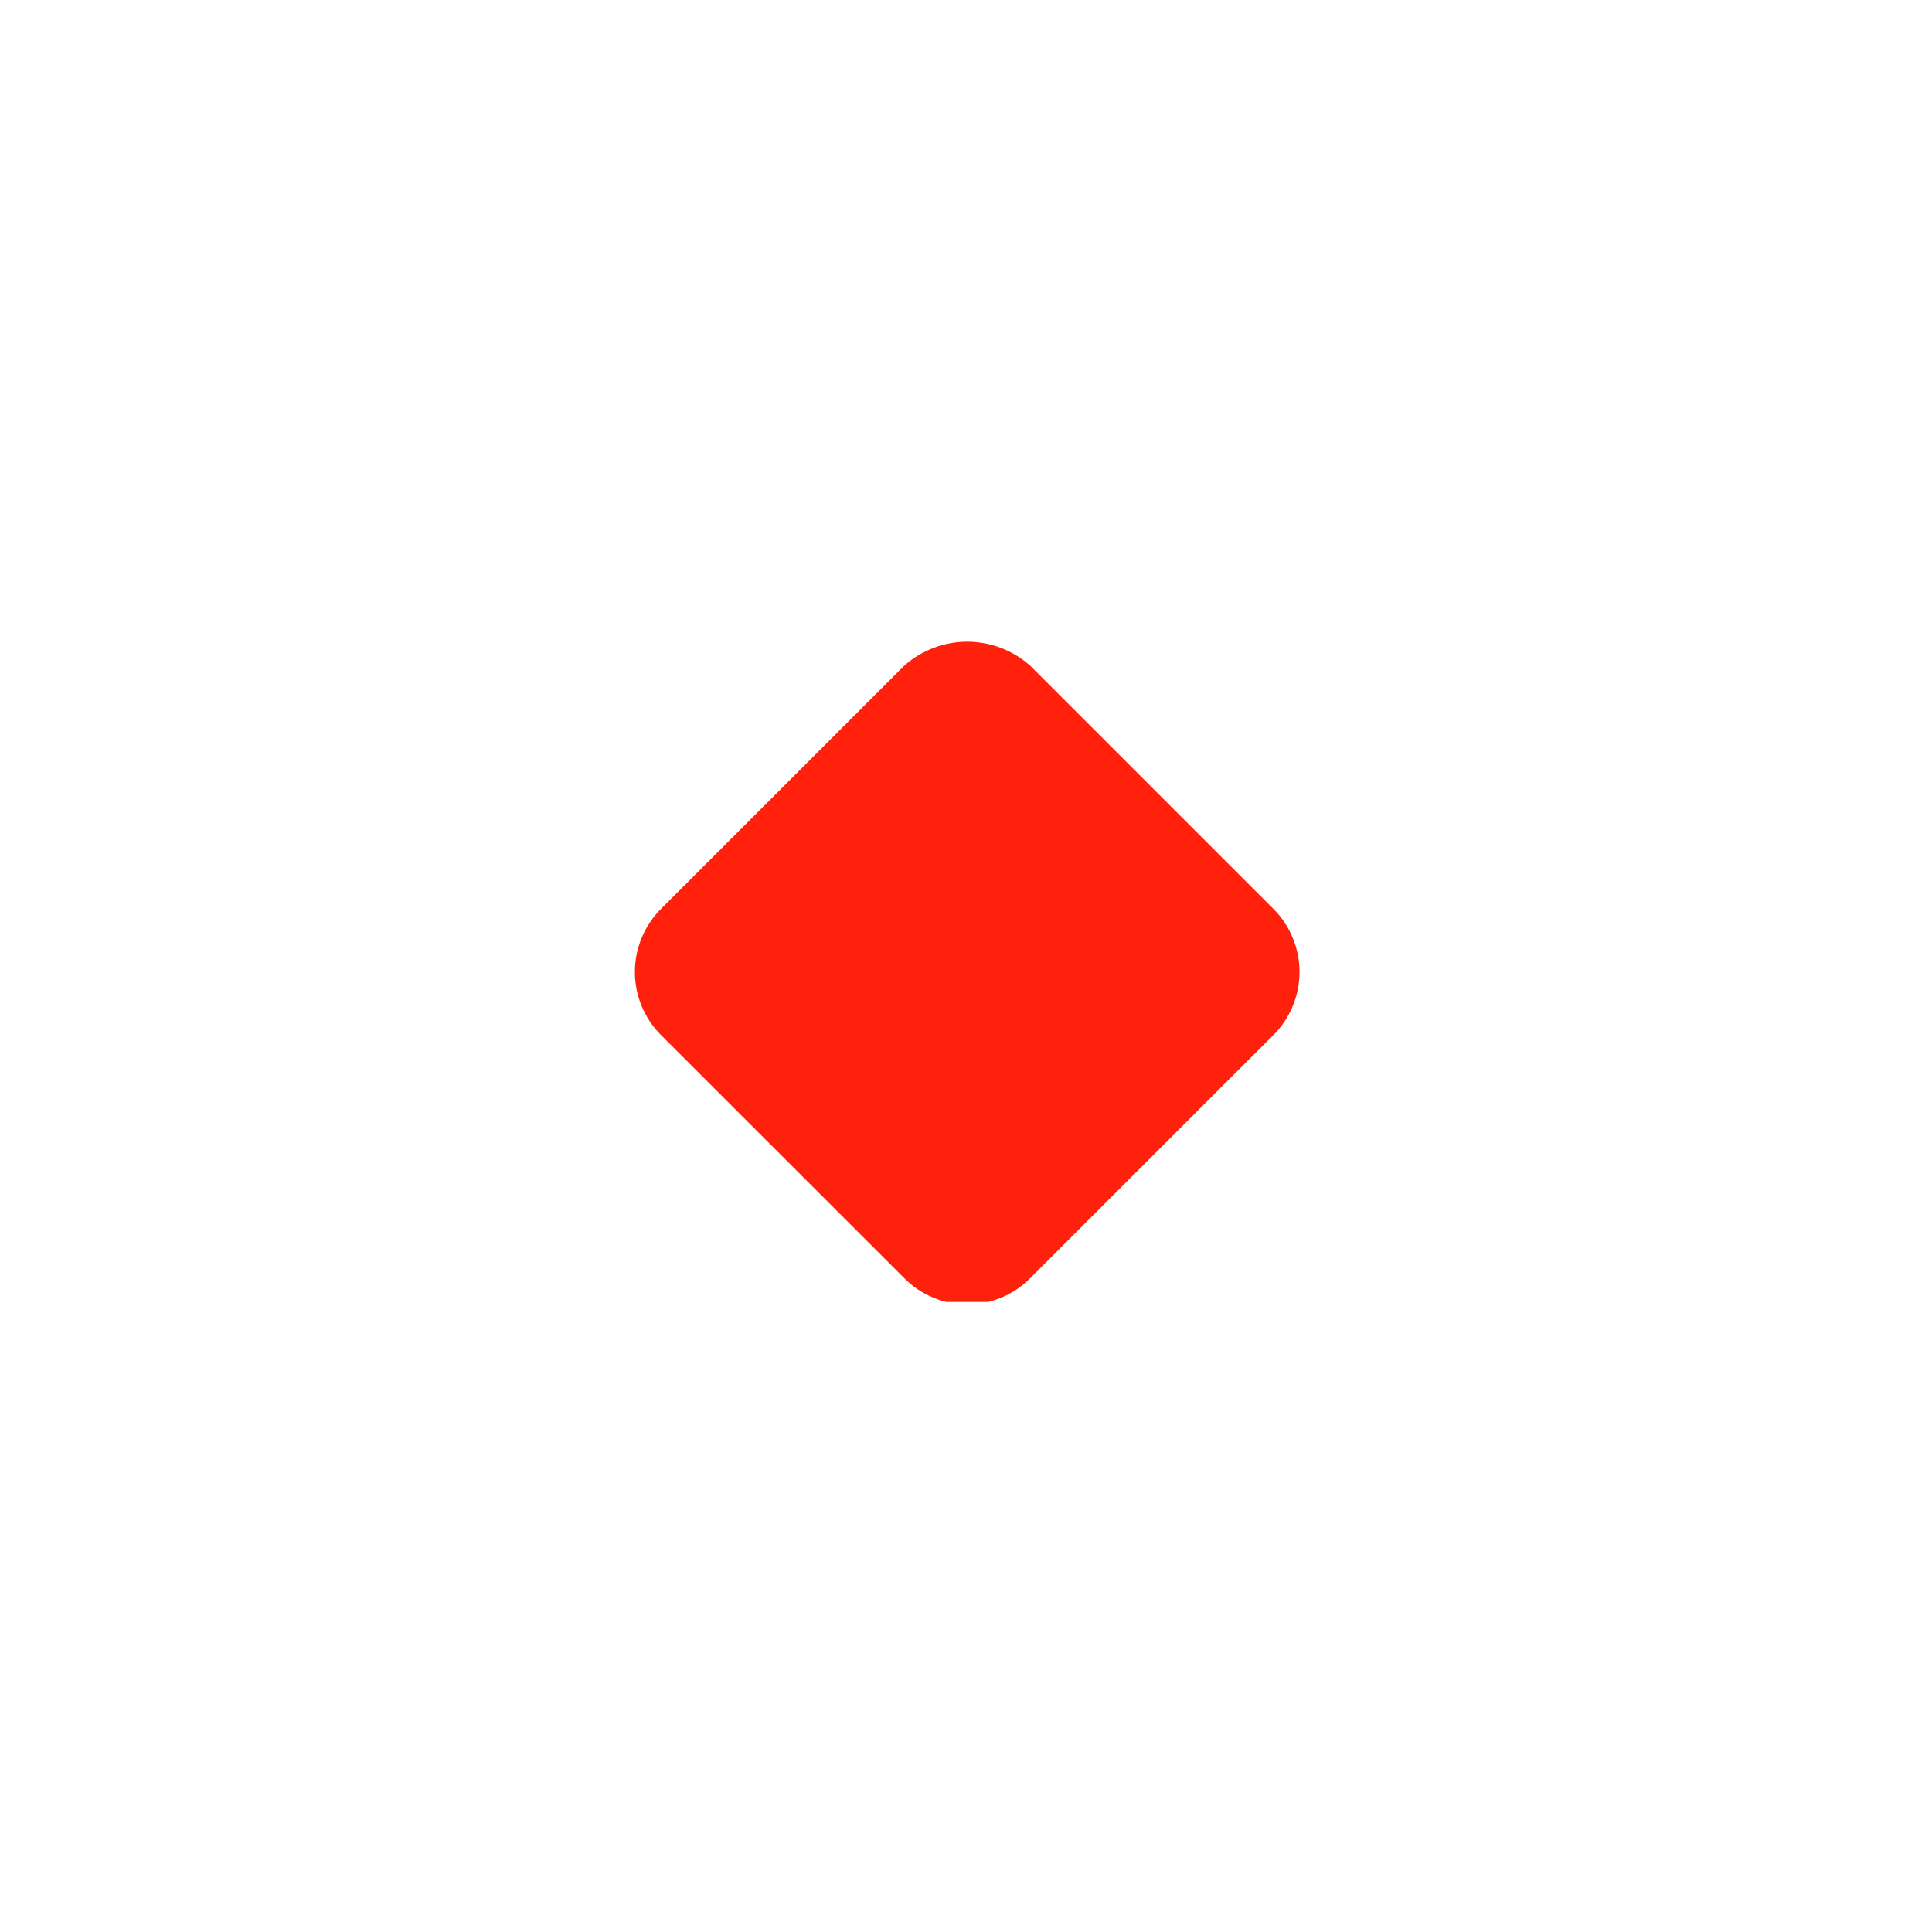 <svg xmlns="http://www.w3.org/2000/svg" xmlns:xlink="http://www.w3.org/1999/xlink" width="300" zoomAndPan="magnify" viewBox="0 0 224.88 225" height="300" preserveAspectRatio="xMidYMid meet" version="1.0"><defs><clipPath id="b33eecfde5"><path d="M 73.602 74 L 151.559 74 L 151.559 151.621 L 73.602 151.621 Z M 73.602 74 " clip-rule="nonzero"/></clipPath></defs><g clip-path="url(#b33eecfde5)"><path fill="#ff210b" d="M 112.582 151.906 C 111.199 151.91 109.871 151.645 108.598 151.109 C 107.324 150.578 106.203 149.82 105.23 148.836 L 76.926 120.547 C 76.445 120.066 76.012 119.539 75.633 118.973 C 75.254 118.406 74.934 117.805 74.672 117.176 C 74.41 116.543 74.211 115.895 74.078 115.223 C 73.945 114.555 73.879 113.879 73.879 113.195 C 73.879 112.512 73.945 111.836 74.078 111.164 C 74.211 110.496 74.41 109.848 74.672 109.215 C 74.934 108.586 75.254 107.984 75.633 107.418 C 76.012 106.848 76.445 106.324 76.926 105.84 L 105.227 77.543 C 105.727 77.094 106.266 76.695 106.84 76.344 C 107.414 75.992 108.016 75.699 108.641 75.457 C 109.27 75.219 109.914 75.035 110.578 74.914 C 111.238 74.793 111.906 74.73 112.578 74.73 C 113.25 74.73 113.918 74.793 114.582 74.914 C 115.242 75.035 115.887 75.219 116.516 75.457 C 117.145 75.699 117.746 75.992 118.32 76.344 C 118.895 76.695 119.43 77.094 119.934 77.543 L 148.23 105.84 C 148.715 106.324 149.148 106.848 149.527 107.418 C 149.906 107.984 150.227 108.582 150.488 109.215 C 150.75 109.844 150.949 110.496 151.082 111.164 C 151.215 111.836 151.281 112.512 151.281 113.195 C 151.281 113.879 151.215 114.555 151.082 115.223 C 150.949 115.895 150.75 116.543 150.488 117.176 C 150.227 117.805 149.906 118.406 149.527 118.973 C 149.148 119.539 148.715 120.066 148.23 120.547 L 119.934 148.836 C 118.961 149.82 117.84 150.578 116.566 151.109 C 115.289 151.641 113.961 151.91 112.582 151.906 Z M 112.582 151.906 " fill-opacity="1" fill-rule="nonzero"/></g></svg>